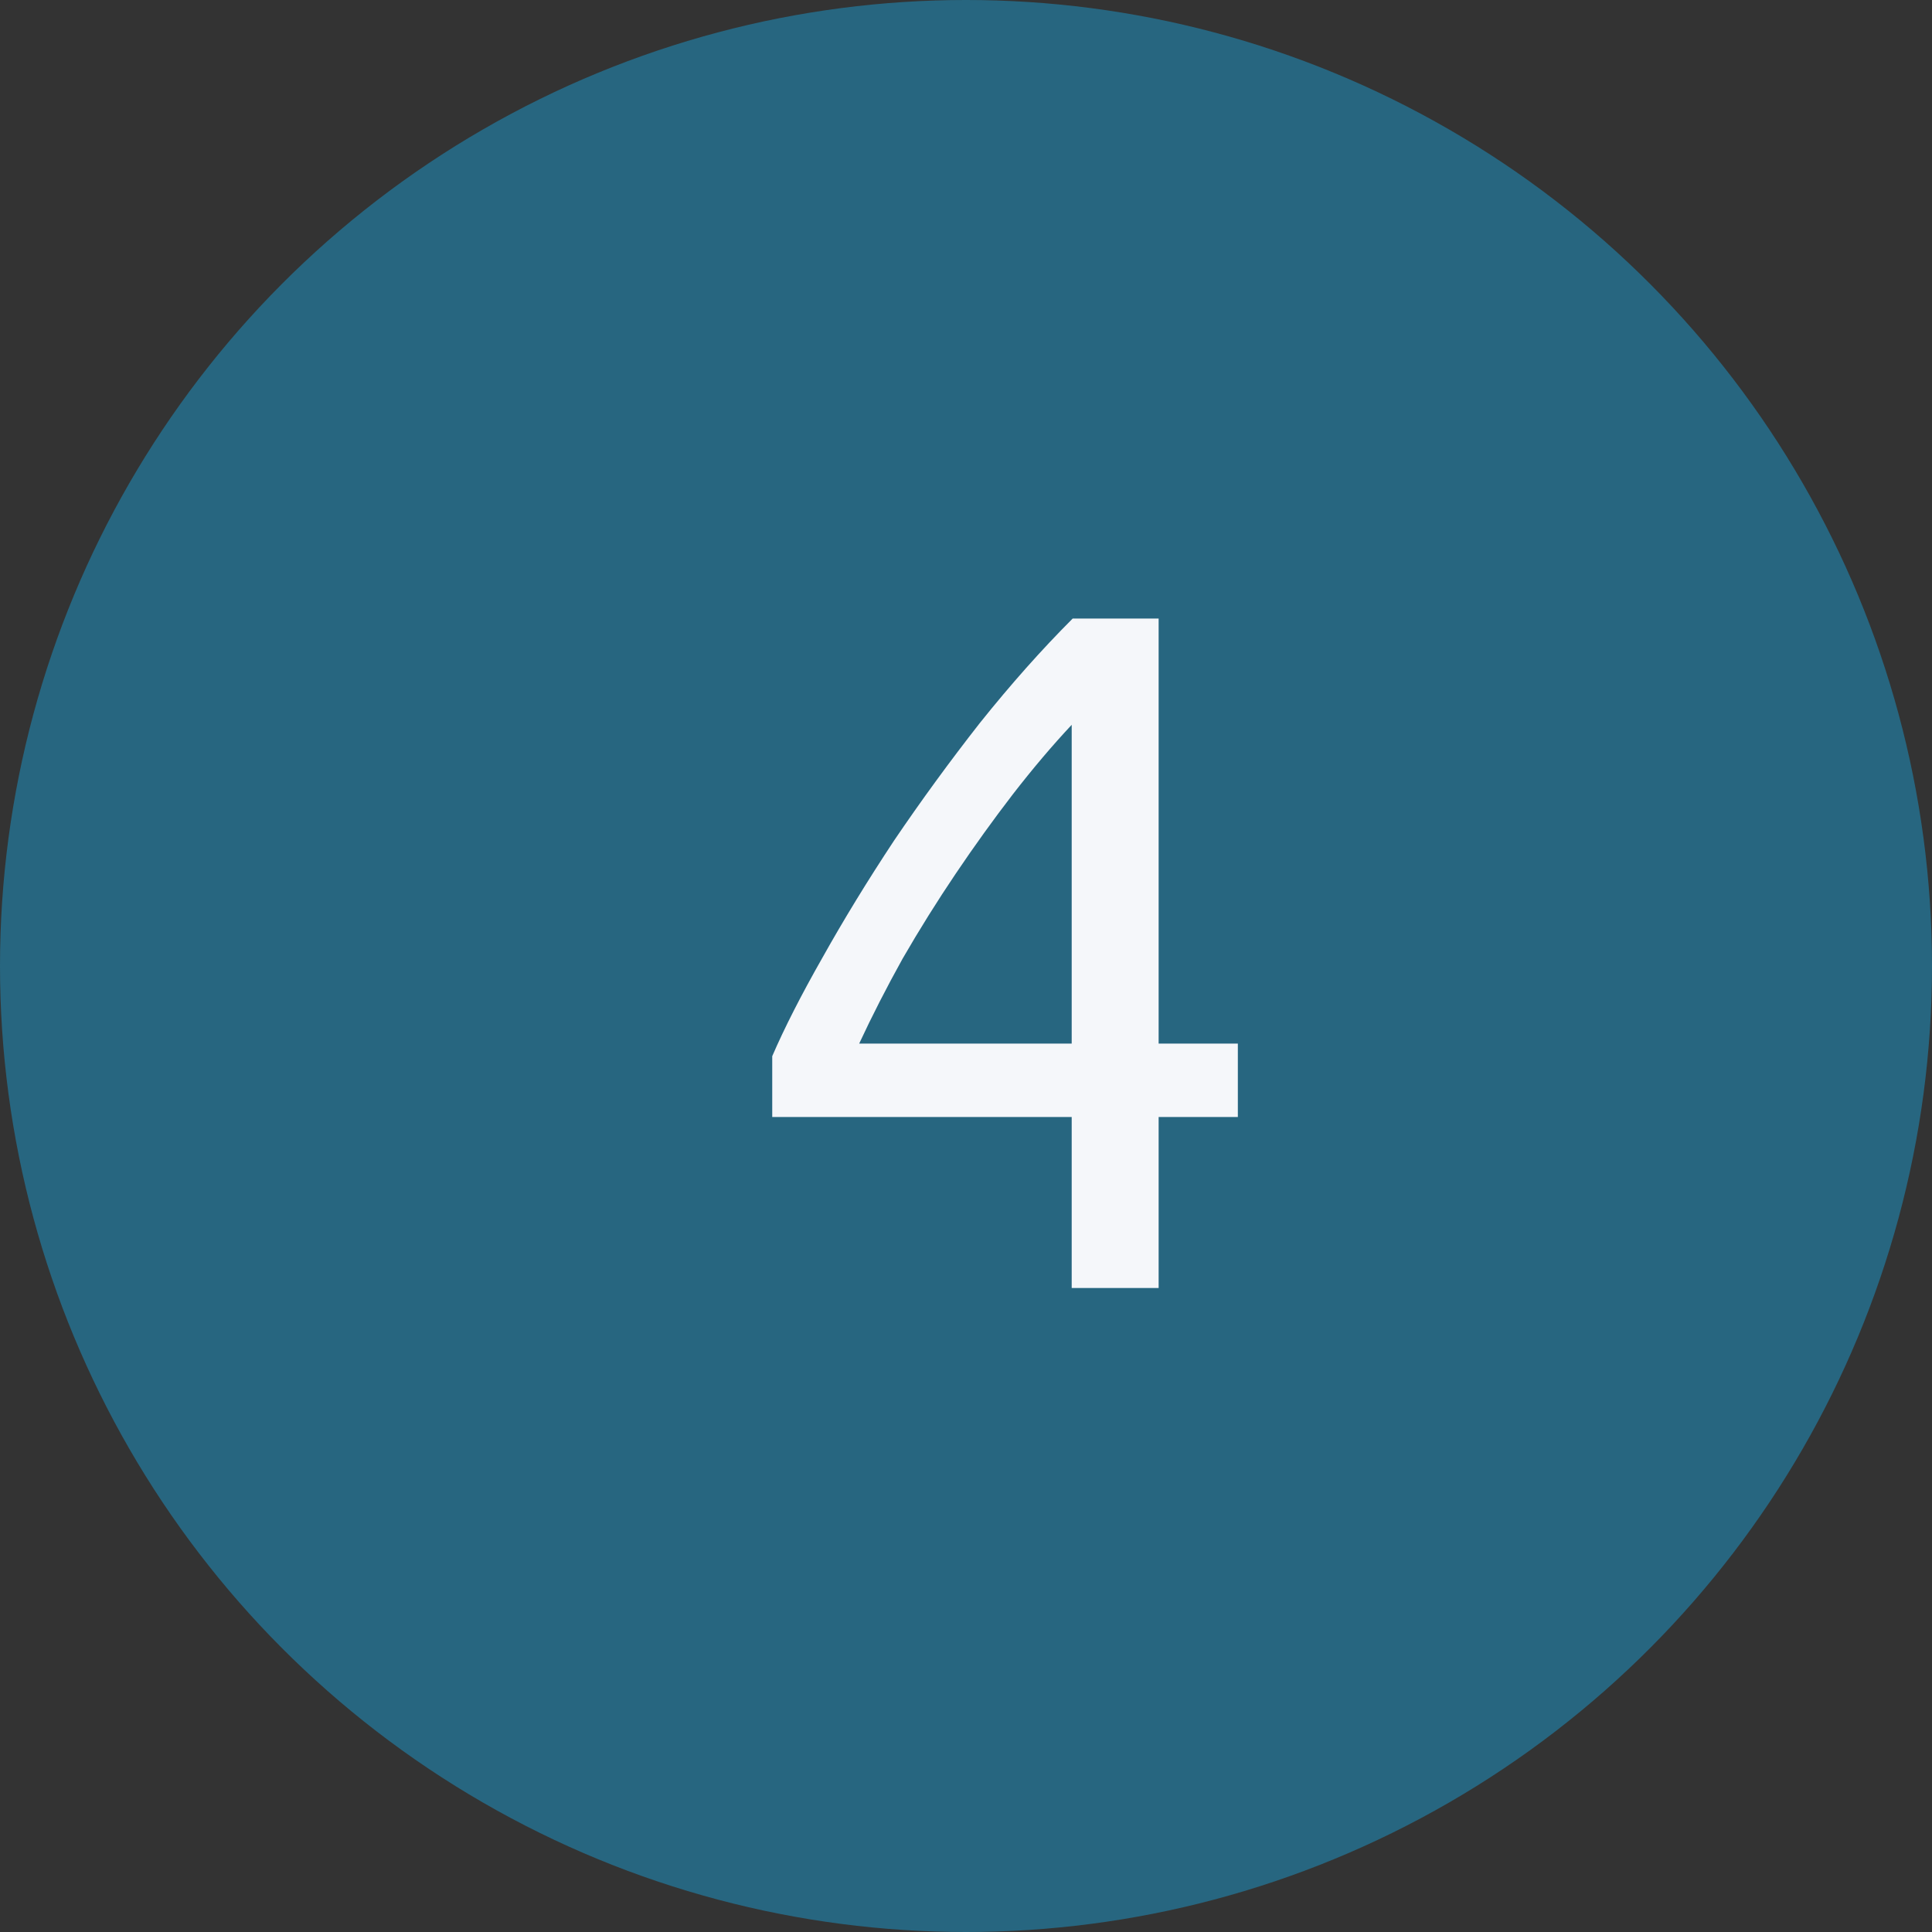 <svg width="24" height="24" viewBox="0 0 24 24" fill="none" xmlns="http://www.w3.org/2000/svg">
<rect x="0" y="0" width="24" height="24" fill="#333333" stroke="none"/>
<circle cx="12" cy="12" r="12" fill="#276680"/>
<path d="M9.593 13.12C9.745 12.768 9.953 12.36 10.217 11.896C10.481 11.424 10.777 10.94 11.105 10.444C11.441 9.948 11.797 9.46 12.173 8.98C12.557 8.5 12.941 8.068 13.325 7.684H14.393V12.964H15.377V13.876H14.393V16H13.313V13.876H9.593V13.12ZM13.313 9.004C13.073 9.26 12.829 9.548 12.581 9.868C12.341 10.18 12.105 10.508 11.873 10.852C11.641 11.196 11.421 11.548 11.213 11.908C11.013 12.268 10.833 12.62 10.673 12.964H13.313V9.004Z" fill="#F5F7FA"/>
</svg>
